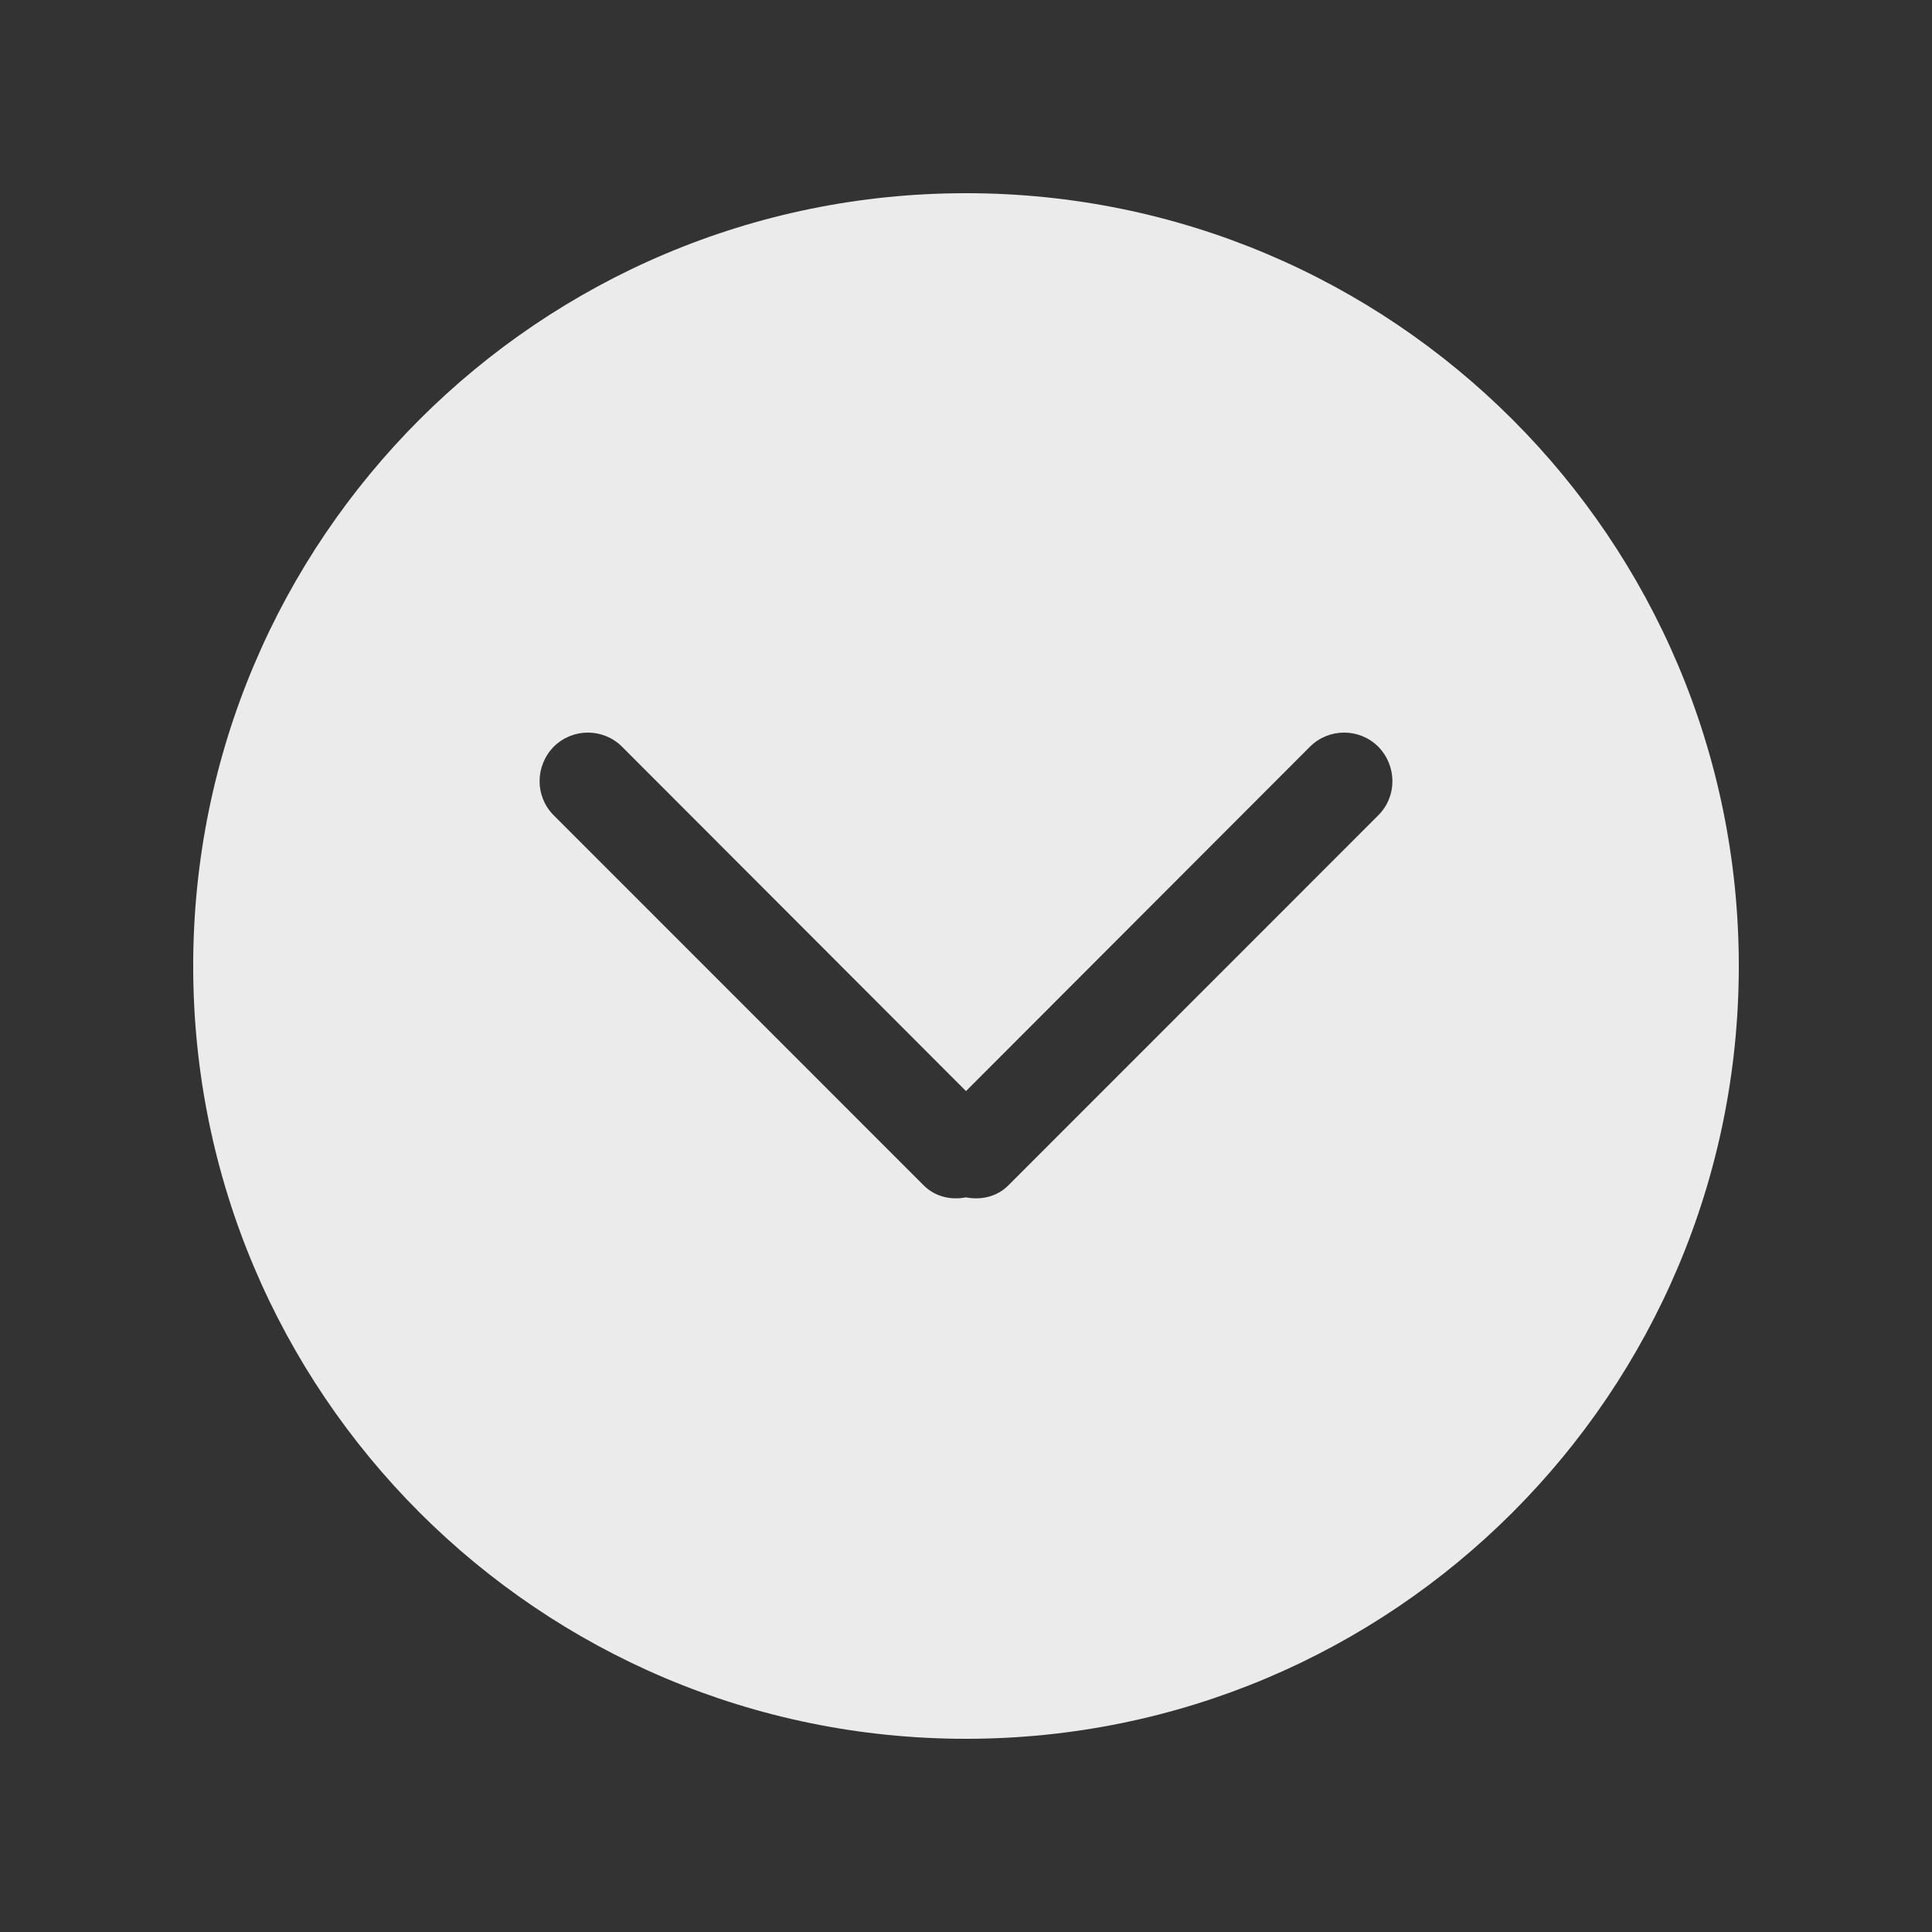 <!-- Generated by IcoMoon.io -->
<svg version="1.1" xmlns="http://www.w3.org/2000/svg" width="40" height="40" viewBox="0 0 40 40">
<rect x="0" y="0" width="40" height="40" fill="#333333" stroke="none"/>
<title>bm-chevron-down-circle1</title>
<path fill="#ebebeb" d="M28.536 16.88l-7.657 7.66c-0.24 0.24-0.568 0.31-0.879 0.25-0.311 0.060-0.639-0.010-0.878-0.25l-7.658-7.66c-0.39-0.39-0.39-1.020 0-1.42 0.391-0.39 1.024-0.39 1.415 0l7.121 7.13 7.121-7.13c0.391-0.39 1.024-0.39 1.415 0 0.39 0.4 0.39 1.030 0 1.42v0zM20 4c-8.836 0-16 7.16-16 16s7.164 16 16 16c8.837 0 16-7.16 16-16s-7.163-16-16-16v0z"></path>
</svg>
